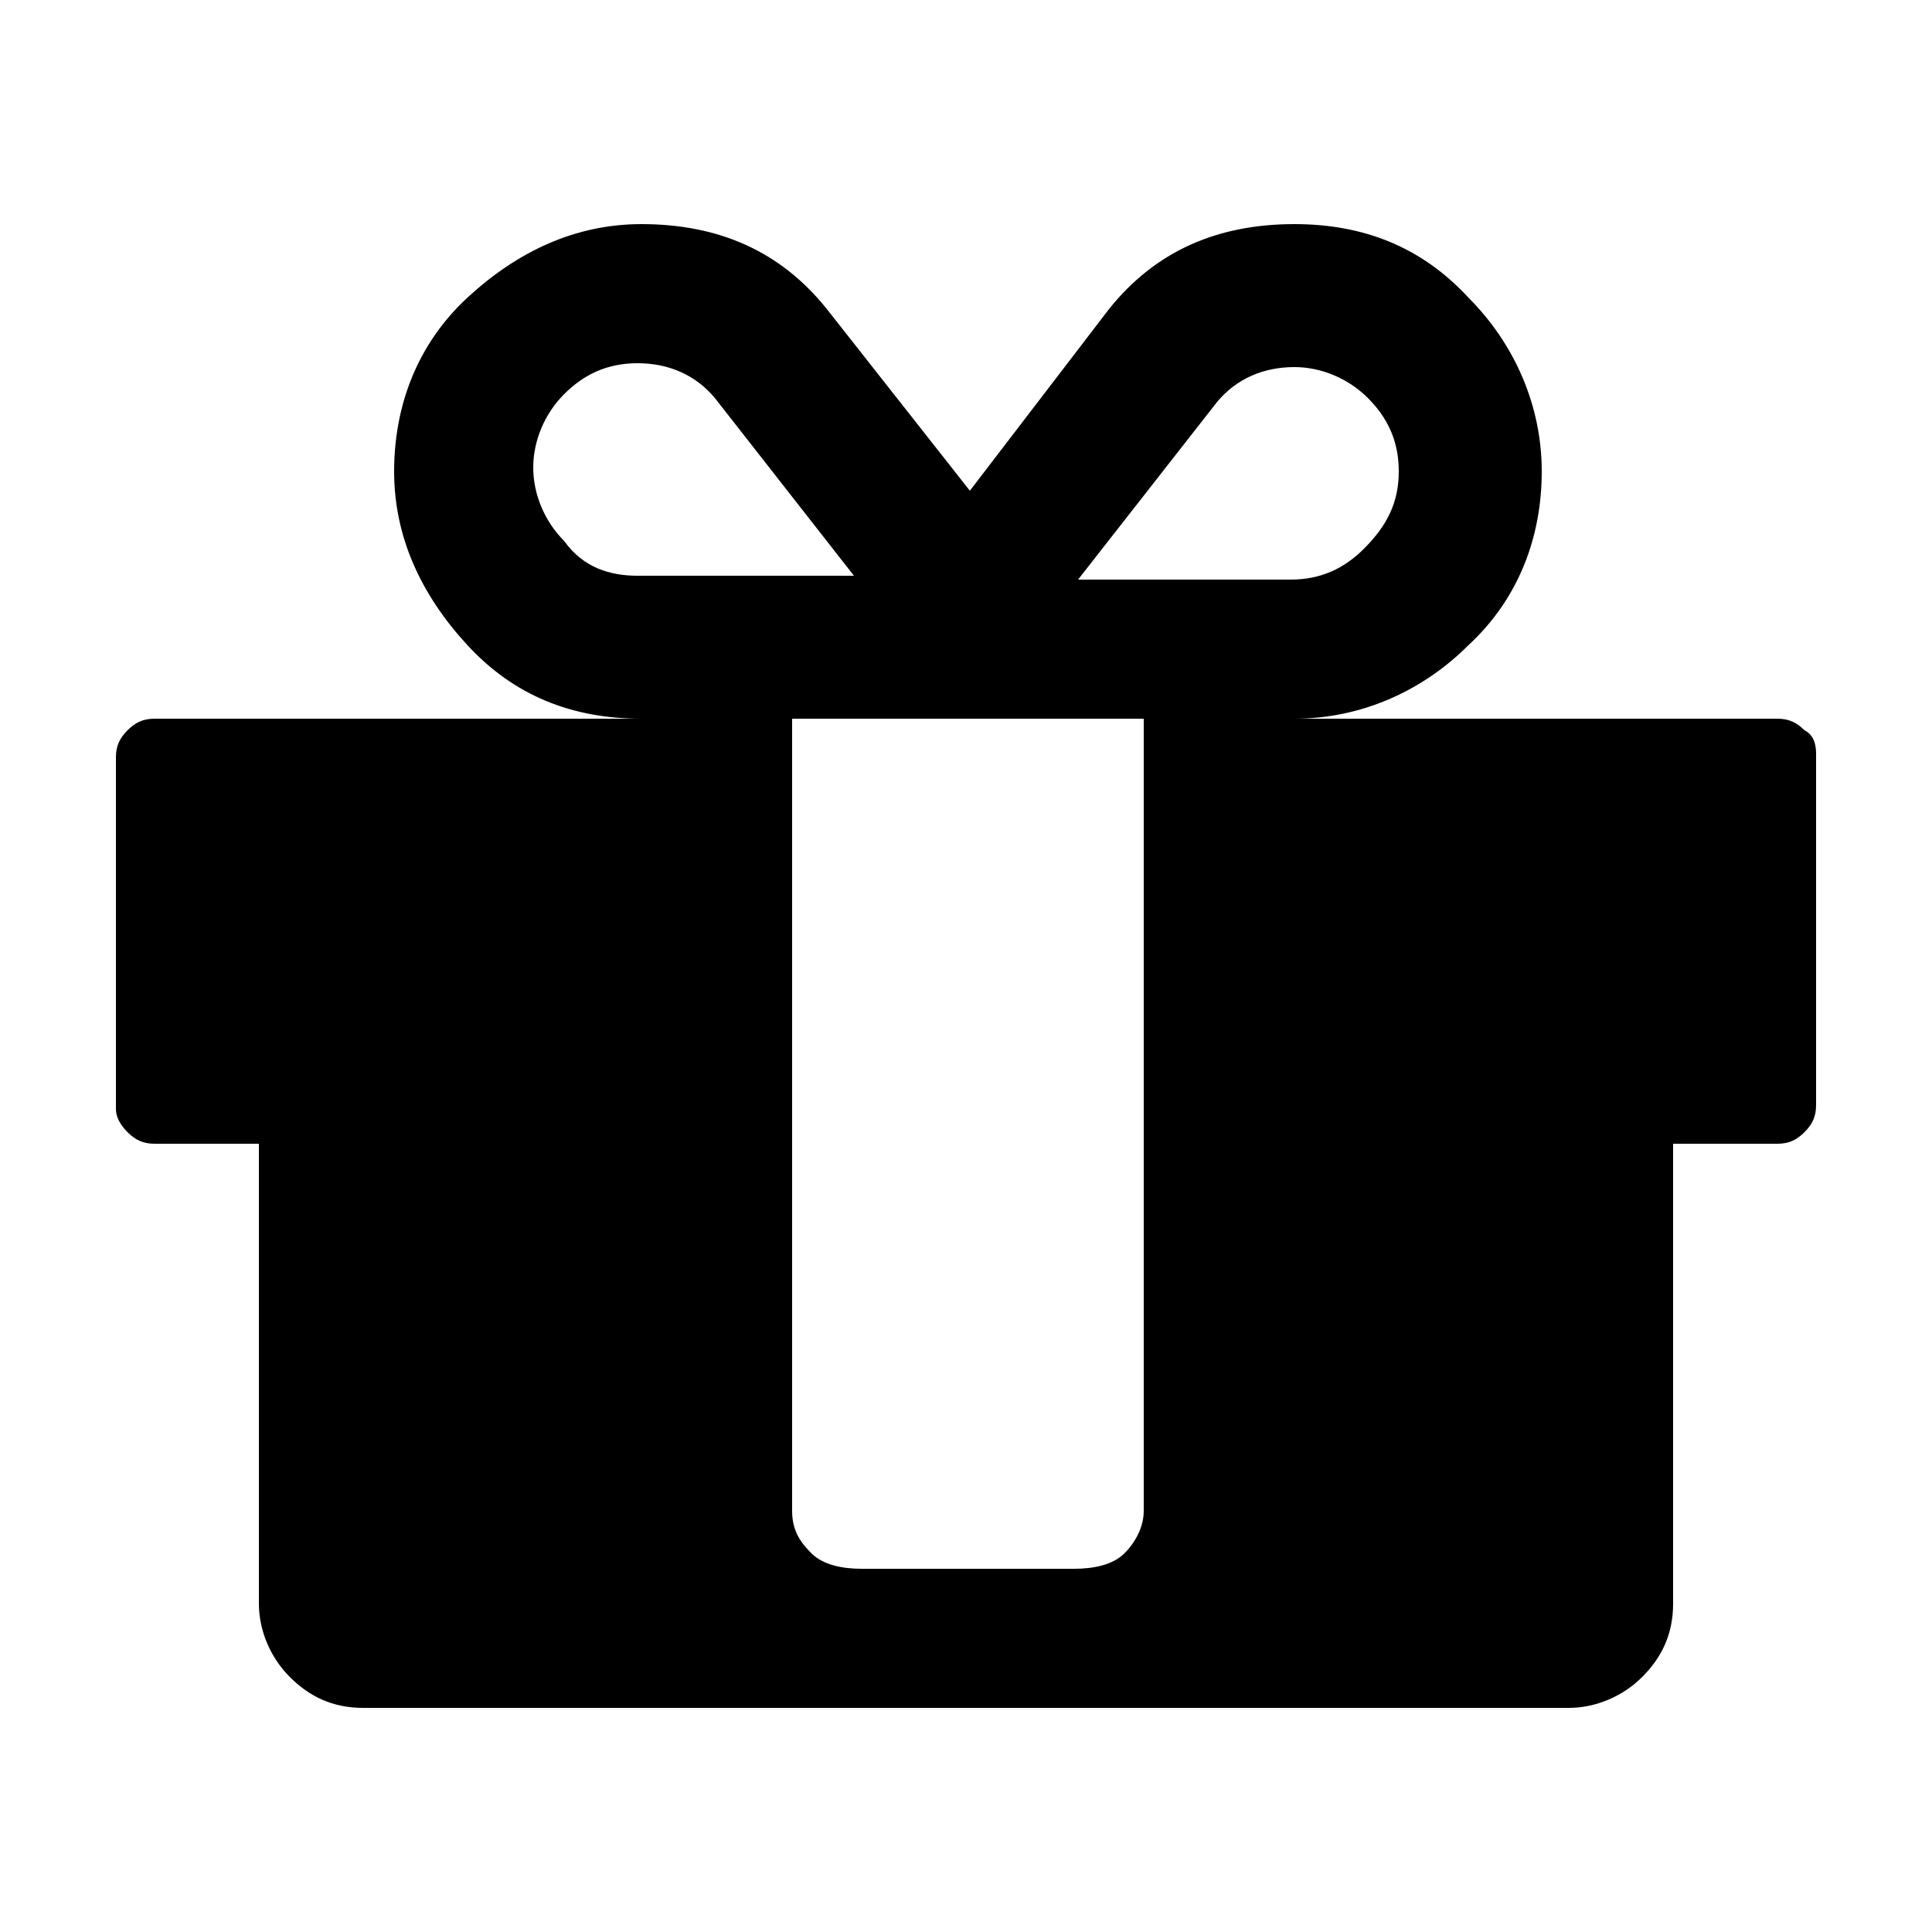 <?xml version="1.0" encoding="utf-8"?>
<!-- Generator: Adobe Illustrator 21.0.0, SVG Export Plug-In . SVG Version: 6.00 Build 0)  -->
<svg version="1.1" id="Camada_1" xmlns="http://www.w3.org/2000/svg" xmlns:xlink="http://www.w3.org/1999/xlink" x="0px" y="0px"
	 viewBox="0 0 50 50" style="enable-background:new 0 0 50 50;" xml:space="preserve">
<path d="M29.6,39.1V18.6h-9.1v20.5c0,0.5,0.2,0.8,0.5,1.1s0.8,0.4,1.3,0.4h5.5c0.5,0,1-0.1,1.3-0.4S29.6,39.5,29.6,39.1z M16.5,14.9
	h5.6l-3.6-4.6c-0.5-0.6-1.2-0.9-2-0.9c-0.8,0-1.4,0.3-1.9,0.8c-0.5,0.5-0.8,1.2-0.8,1.9s0.3,1.4,0.8,1.9
	C15.1,14.7,15.8,14.9,16.5,14.9z M36.2,12.2c0-0.8-0.3-1.4-0.8-1.9c-0.5-0.5-1.2-0.8-1.9-0.8c-0.8,0-1.5,0.3-2,0.9l-3.6,4.6h5.5
	c0.8,0,1.4-0.3,1.9-0.8C35.9,13.6,36.2,13,36.2,12.2z M47,19.5v9.1c0,0.3-0.1,0.5-0.3,0.7c-0.2,0.2-0.4,0.3-0.7,0.3h-2.7v11.9
	c0,0.8-0.3,1.4-0.8,1.9s-1.2,0.8-1.9,0.8H9.4c-0.8,0-1.4-0.3-1.9-0.8s-0.8-1.2-0.8-1.9V29.6H4c-0.3,0-0.5-0.1-0.7-0.3
	C3.1,29.1,3,28.9,3,28.7v-9.1c0-0.3,0.1-0.5,0.3-0.7c0.2-0.2,0.4-0.3,0.7-0.3h12.6c-1.8,0-3.3-0.6-4.5-1.9s-1.9-2.8-1.9-4.5
	s0.6-3.3,1.9-4.5s2.8-1.9,4.5-1.9c2,0,3.6,0.7,4.8,2.2l3.7,4.7L28.7,8c1.2-1.5,2.8-2.2,4.8-2.2c1.8,0,3.3,0.6,4.5,1.9
	c1.2,1.2,1.9,2.8,1.9,4.5s-0.6,3.3-1.9,4.5c-1.2,1.2-2.8,1.9-4.5,1.9H46c0.3,0,0.5,0.1,0.7,0.3C46.9,19,47,19.2,47,19.5z"/>
</svg>

